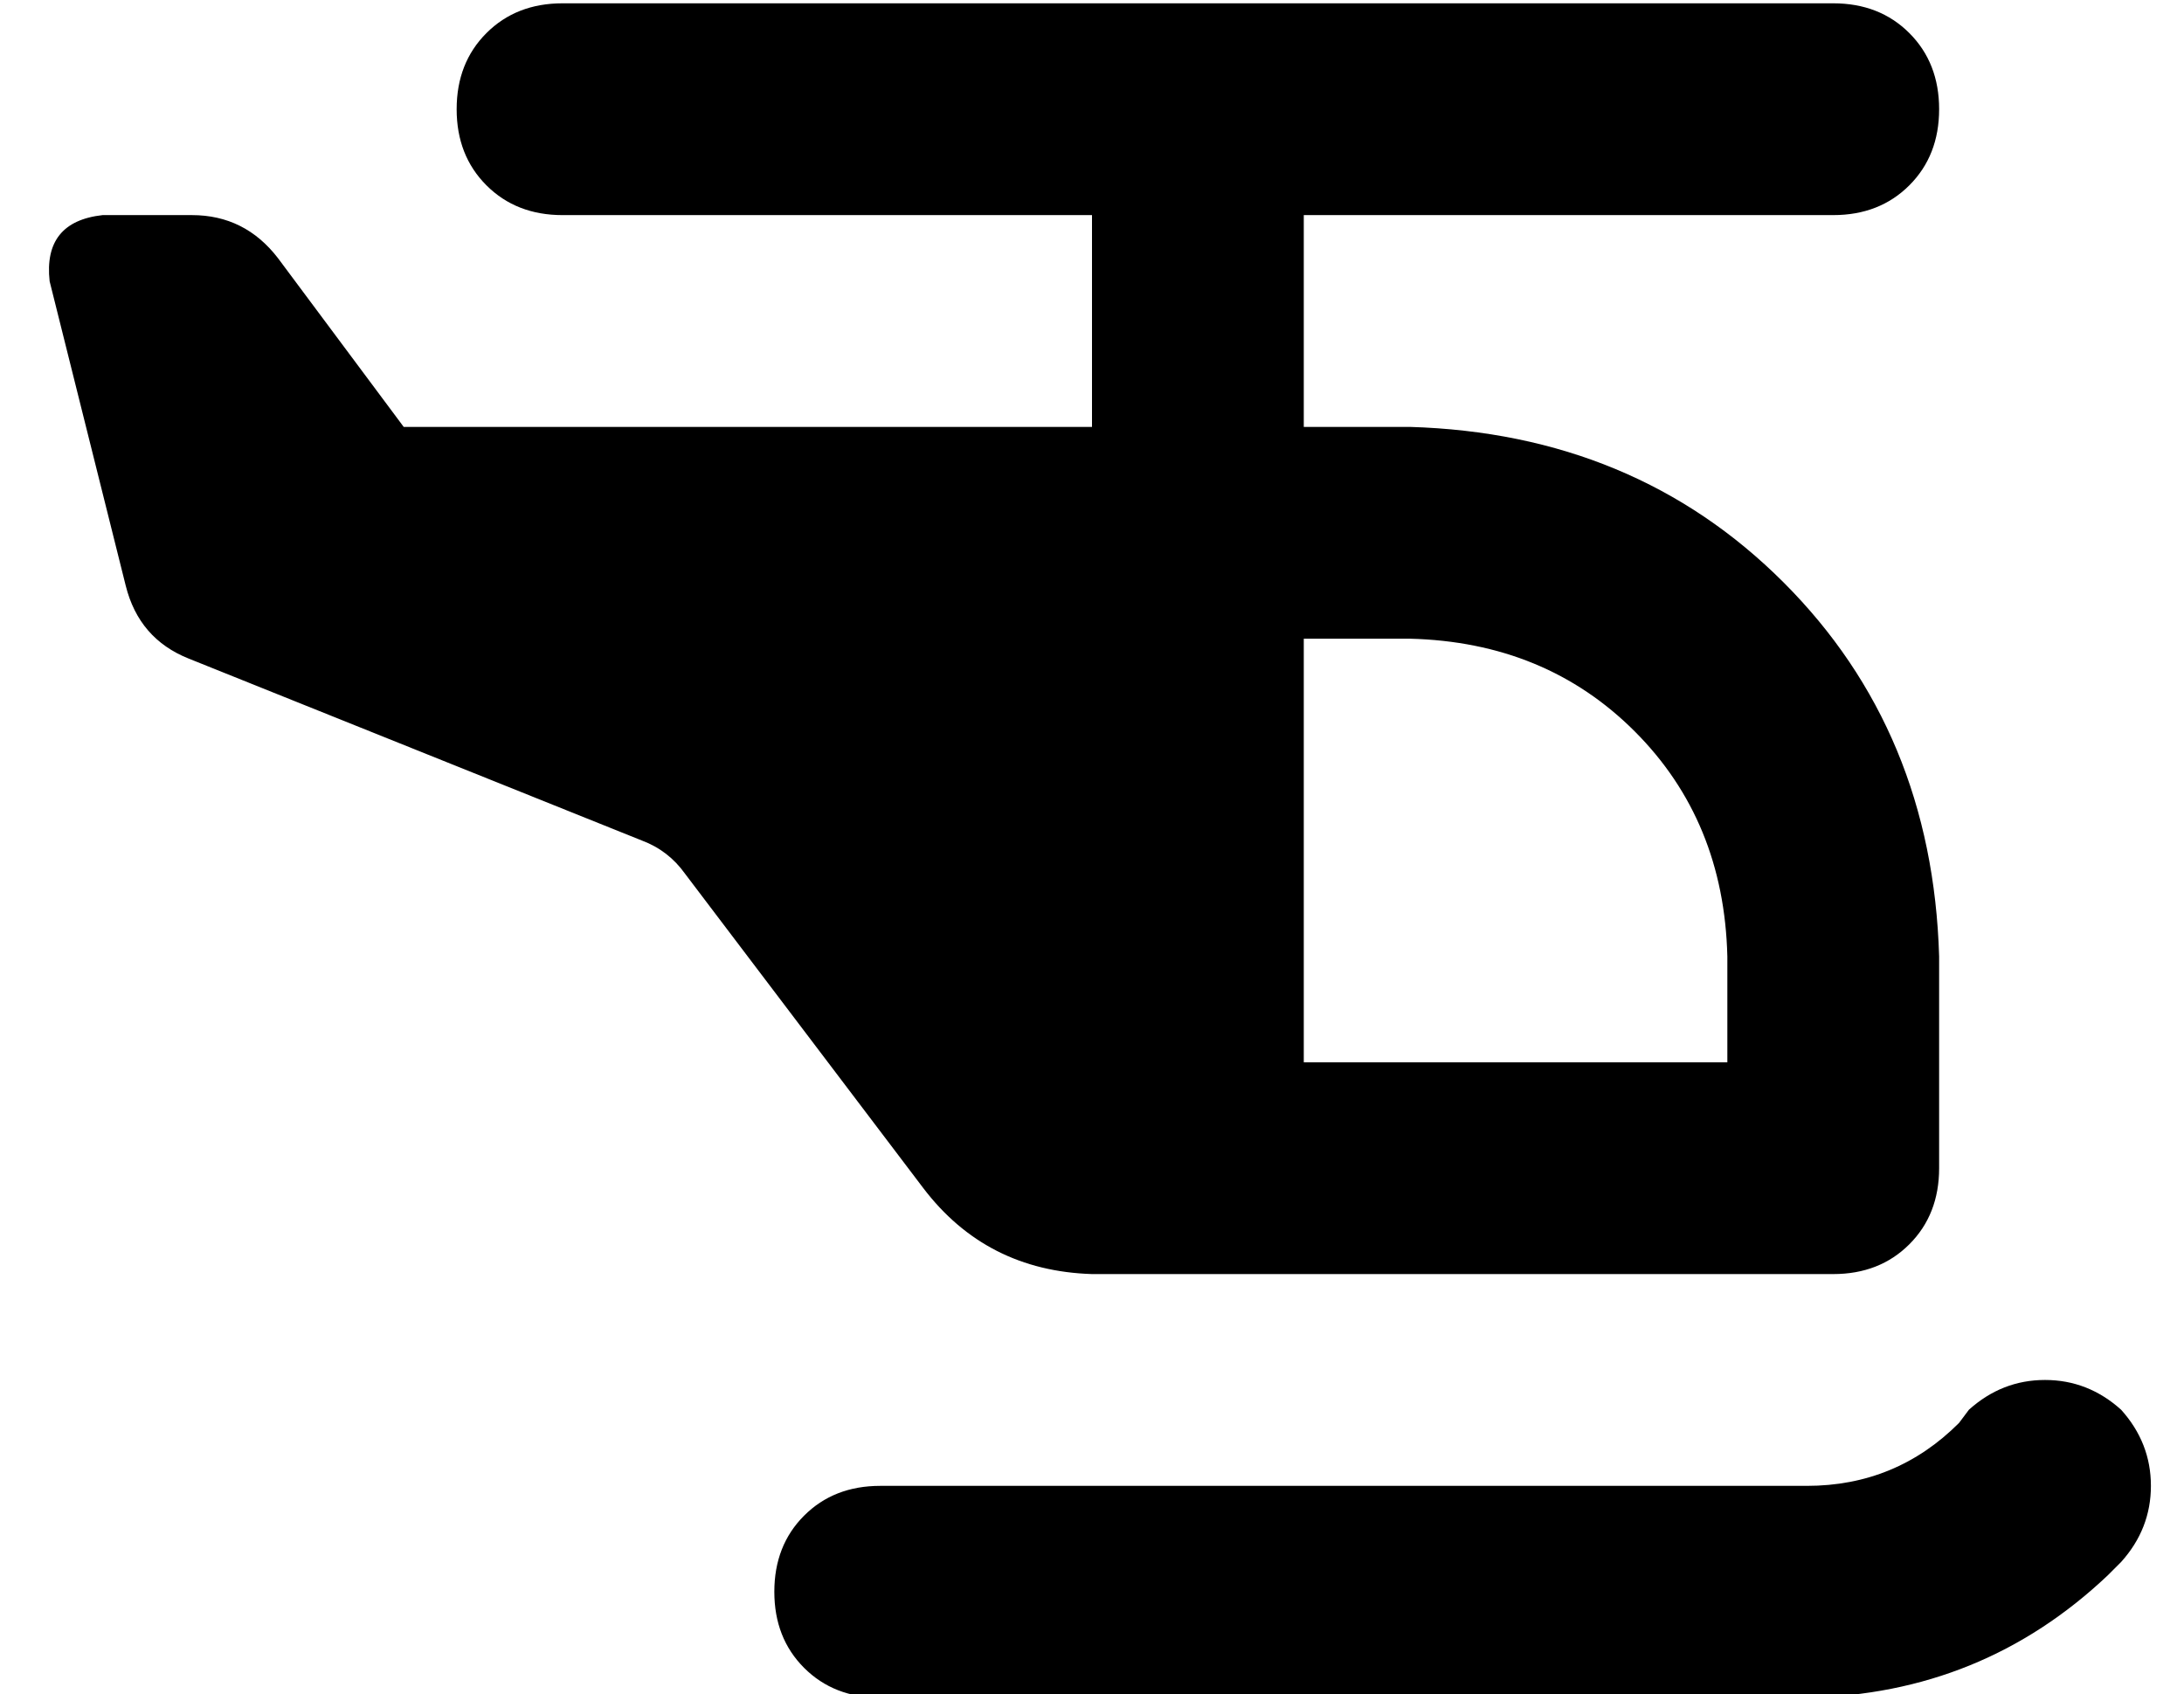 <?xml version="1.0" standalone="no"?>
<!DOCTYPE svg PUBLIC "-//W3C//DTD SVG 1.1//EN" "http://www.w3.org/Graphics/SVG/1.1/DTD/svg11.dtd" >
<svg xmlns="http://www.w3.org/2000/svg" xmlns:xlink="http://www.w3.org/1999/xlink" version="1.1" viewBox="-10 -40 660 512">
   <path fill="currentColor"
d="M128 -7q0 -14 9 -23v0v0q9 -9 23 -9h384v0q14 0 23 9t9 23t-9 23t-23 9h-160v0v64v0h32v0q68 2 113 47t47 113v64v0q0 14 -9 23t-23 9h-160h-64q-32 -1 -51 -26l-72 -95v0q-5 -7 -13 -10l-137 -55v0q-15 -6 -19 -22l-23 -92v0q-2 -18 16 -20h27v0q16 0 26 13l38 51v0h208
v0v-64v0h-160v0q-14 0 -23 -9t-9 -23v0zM384 281h128h-128h128v-32v0q-1 -41 -28 -68t-68 -28h-32v0v128v0zM631 386q9 10 9 23v0v0q0 13 -9 23l-4 4v0q-38 36 -91 37h-280v0q-14 0 -23 -9t-9 -23t9 -23t23 -9h280v0q27 0 46 -19l3 -4v0q10 -9 23 -9t23 9v0z" />
</svg>
